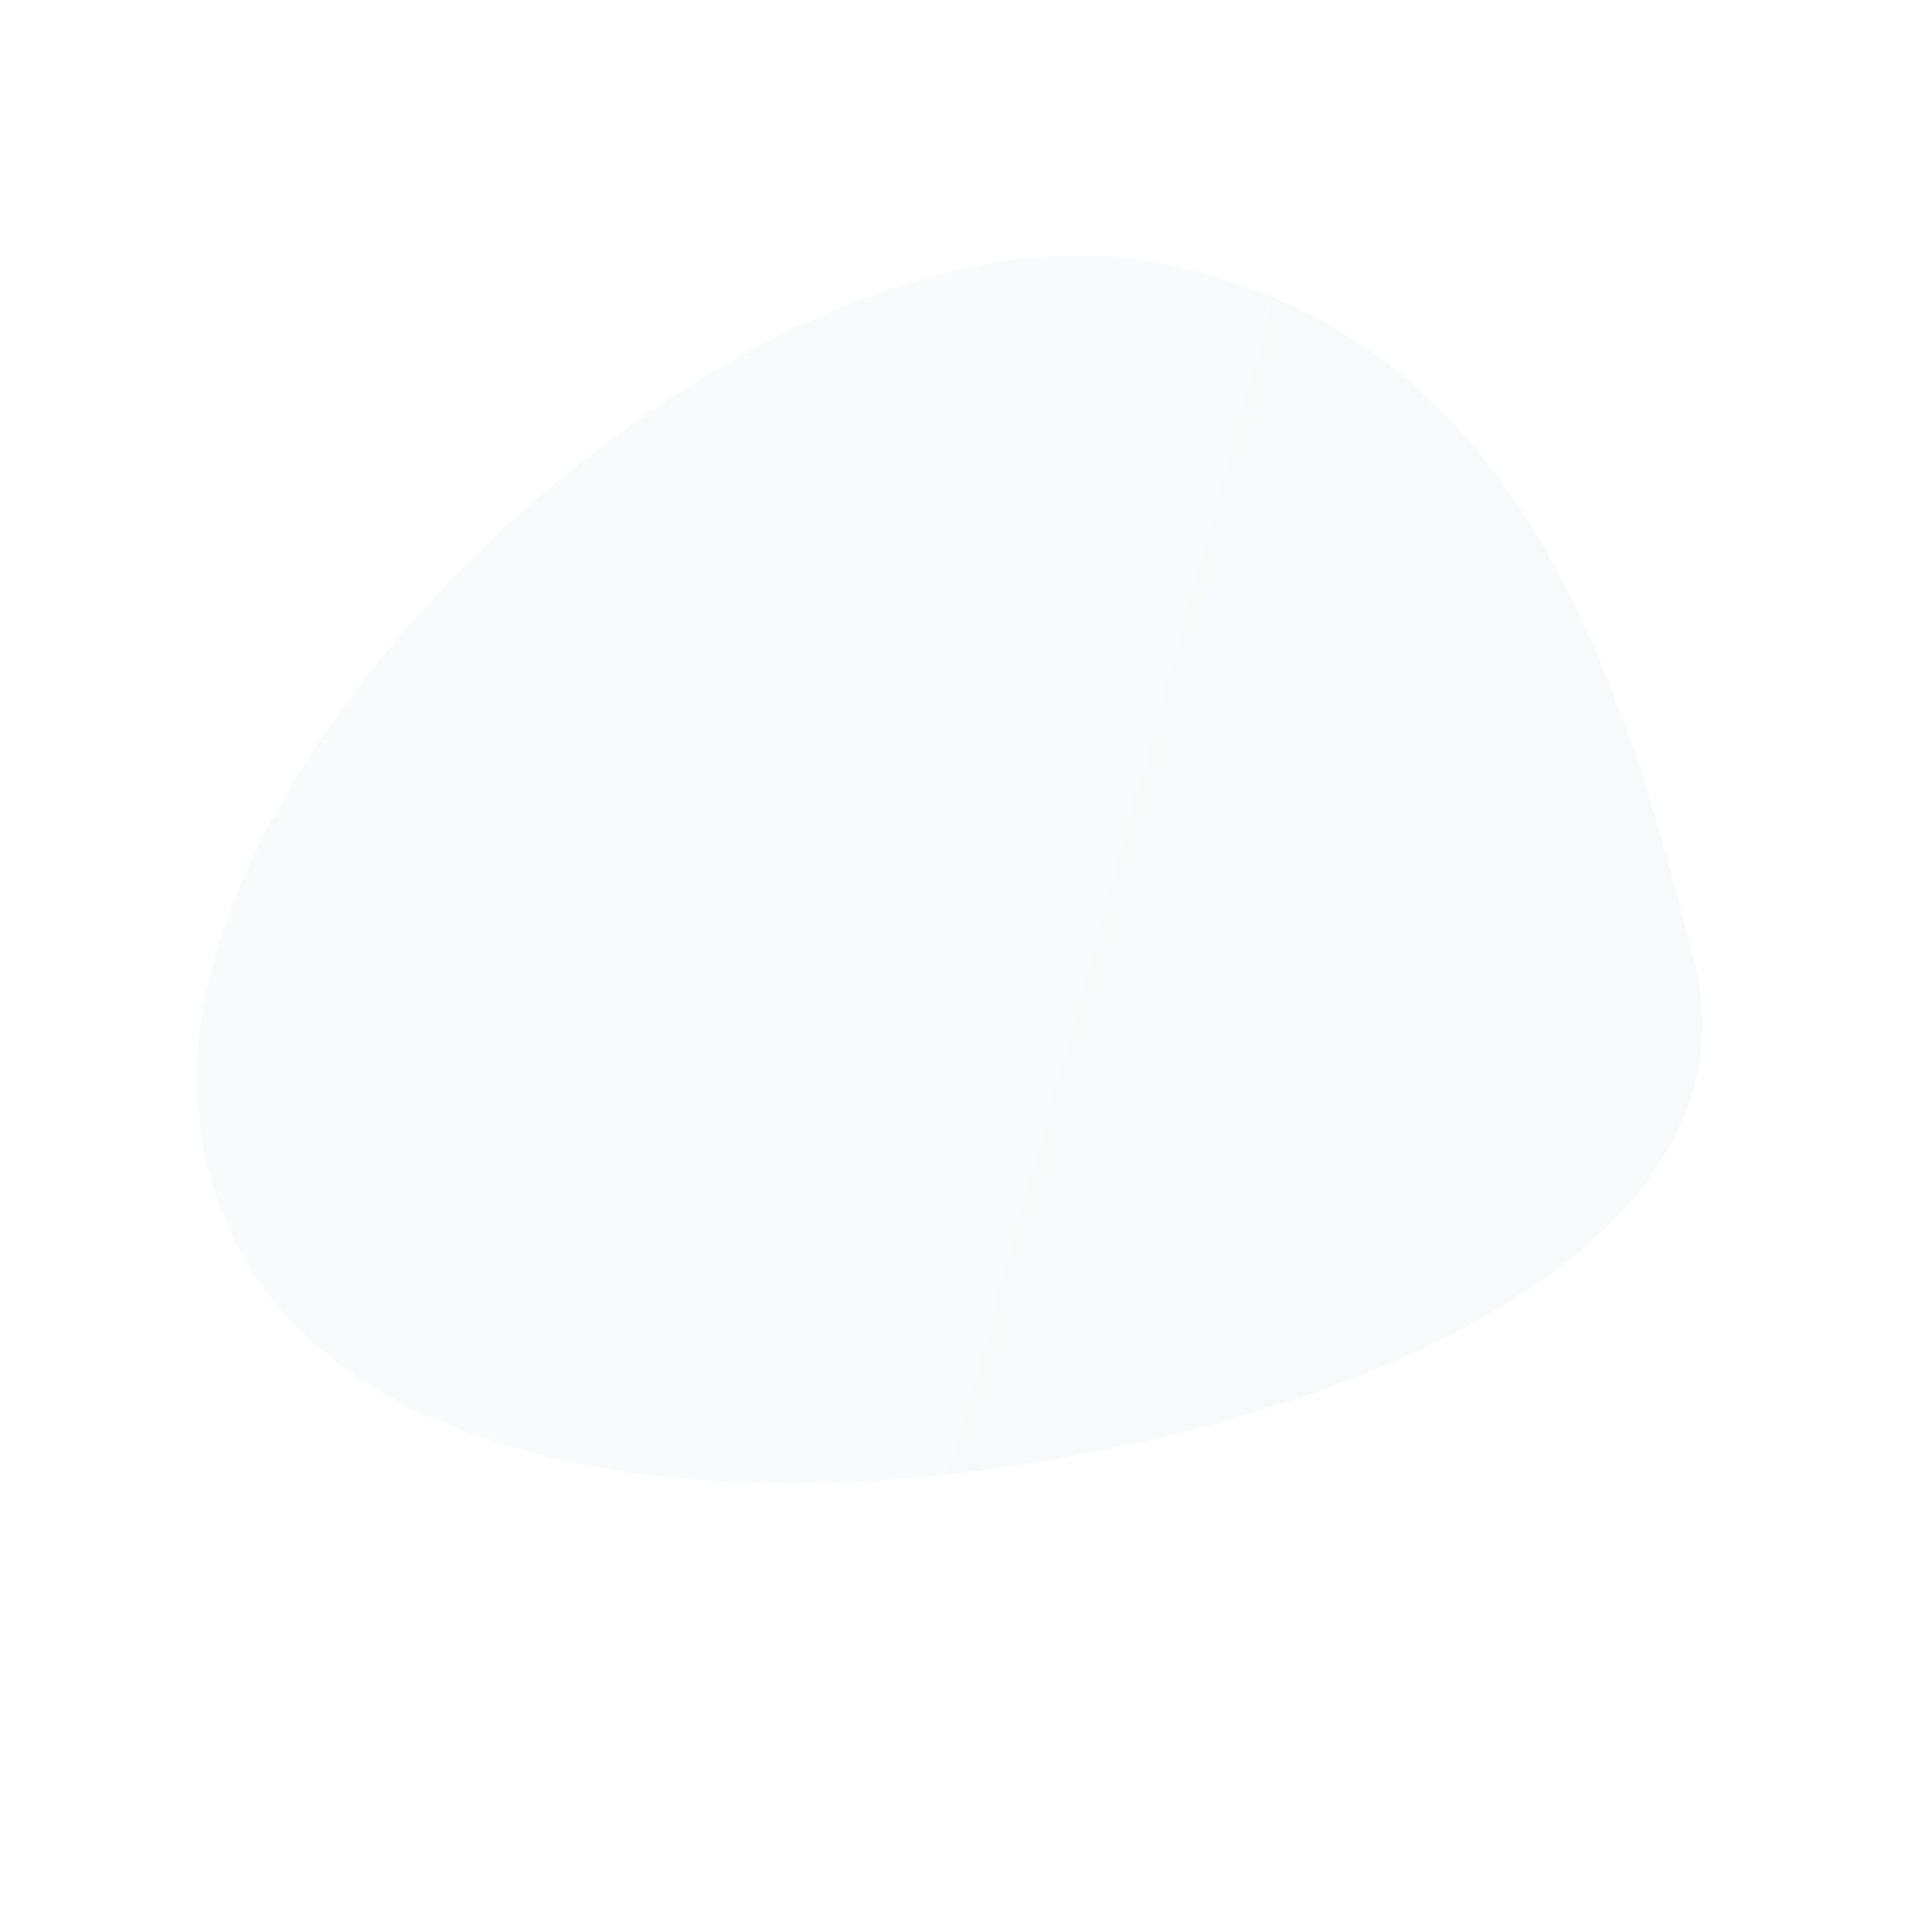 <svg xmlns="http://www.w3.org/2000/svg" xmlns:xlink="http://www.w3.org/1999/xlink" width="593.97" height="593.97" viewBox="0 0 593.97 593.97">
  <defs>
    <linearGradient id="linear-gradient" x1="0.051" x2="0.769" y2="1.039" gradientUnits="objectBoundingBox">
      <stop offset="0" stop-color="#336c8f"/>
      <stop offset="1" stop-color="#173a56"/>
    </linearGradient>
  </defs>
  <path id="Fill_1_Copy" data-name="Fill 1 Copy" d="M-416.076,220.437c12.911,19.39,28.935,38.015,46.678,55.135.8.795,1.644,1.6,2.481,2.393,2.528,2.4,5.135,4.8,7.743,7.107,4.5,4.125,9.126,8.116,13.837,11.943,2.481,2.1,5.043,4.167,7.57,6.182,29.351,23.217,60.725,43.528,91.641,58.831,9.585,4.8,19.174,9.083,28.636,12.784,49.378,19.558,95.342,24.142,127.052,4.752a75.827,75.827,0,0,0,25.575-26.026q1.64-2.719,3.28-5.425c10.131-16.951,19.809-33.978,28.3-51.1,2.019-3.995,3.907-7.944,5.758-11.943,30.827-66.232,42.565-133.263-1.131-199.2C-45.643,60.223-73.531,40.248-107,26.114a276.086,276.086,0,0,0-29.864-10.681c-5.089-1.6-10.215-2.986-15.473-4.243q-9.911-2.523-20.145-4.42c-5.219-1.005-10.43-1.888-15.687-2.649q-3.28-.435-6.561-.883A397.414,397.414,0,0,0-241.63.046C-243.687,0-245.747,0-247.77,0c-9.463.046-18.837.421-28.089,1.182-2.481.168-4.963.378-7.444.669-47.229,4.588-90.548,18.124-119.987,40.584a115.446,115.446,0,0,0-17.2,15.98c-.929,1.051-1.813,2.1-2.65,3.192-.294.336-.551.673-.841,1.013a112.674,112.674,0,0,0-14.64,23.633c-18.715,40.748-7.776,85.7,18.3,127.582C-418.936,216.064-417.552,218.255-416.076,220.437Z" transform="translate(316.784) rotate(-45)" opacity="0.032" fill="url(#linear-gradient)"/>
</svg>
